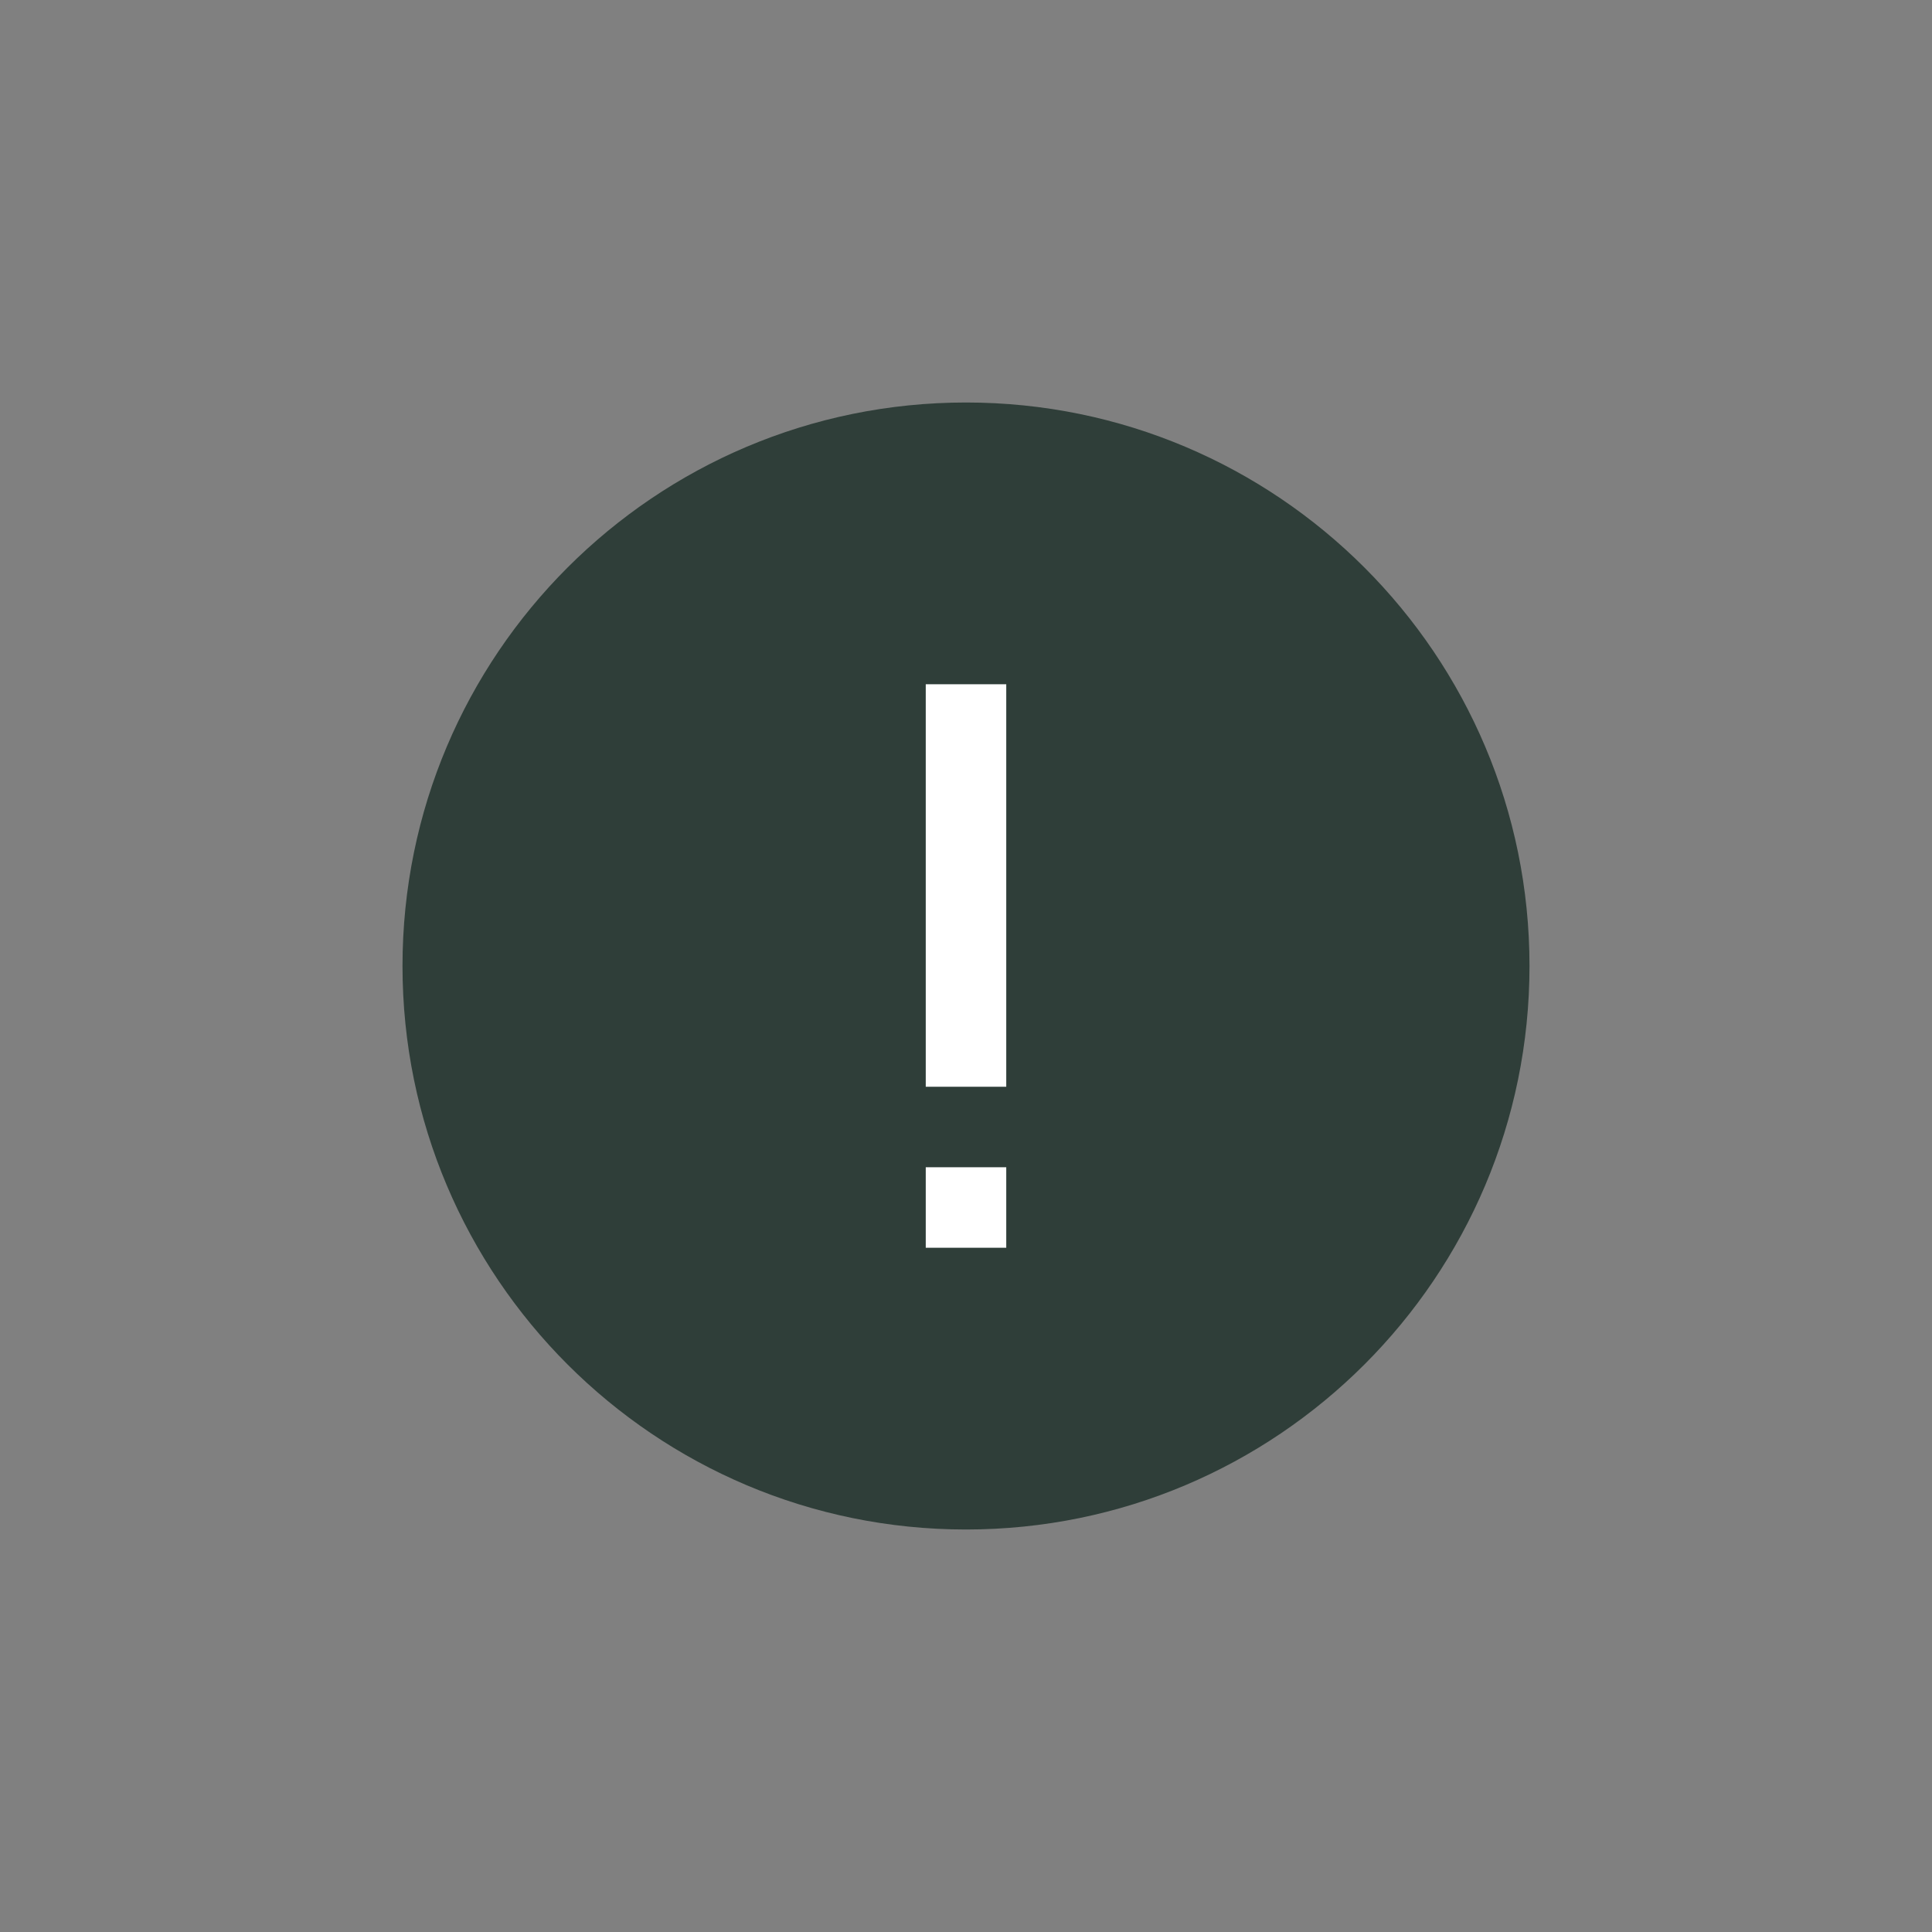 <svg width="24" height="24" viewBox="0 0 24 24" fill="none" xmlns="http://www.w3.org/2000/svg">
<rect x="0" y="0" width="24" height="24" fill="#808080" stroke="none"/>
<path d="M12 19C15.866 19 19 15.866 19 12C19 8.134 15.866 5 12 5C8.134 5 5 8.134 5 12C5 15.866 8.134 19 12 19Z" fill="#2F3E39"/>
<path d="M12.5 8.5H11.5V13.5H12.5V8.5Z" fill="white"/>
<path d="M12.5 14.5H11.5V15.5H12.5V14.5Z" fill="white"/>
</svg>
